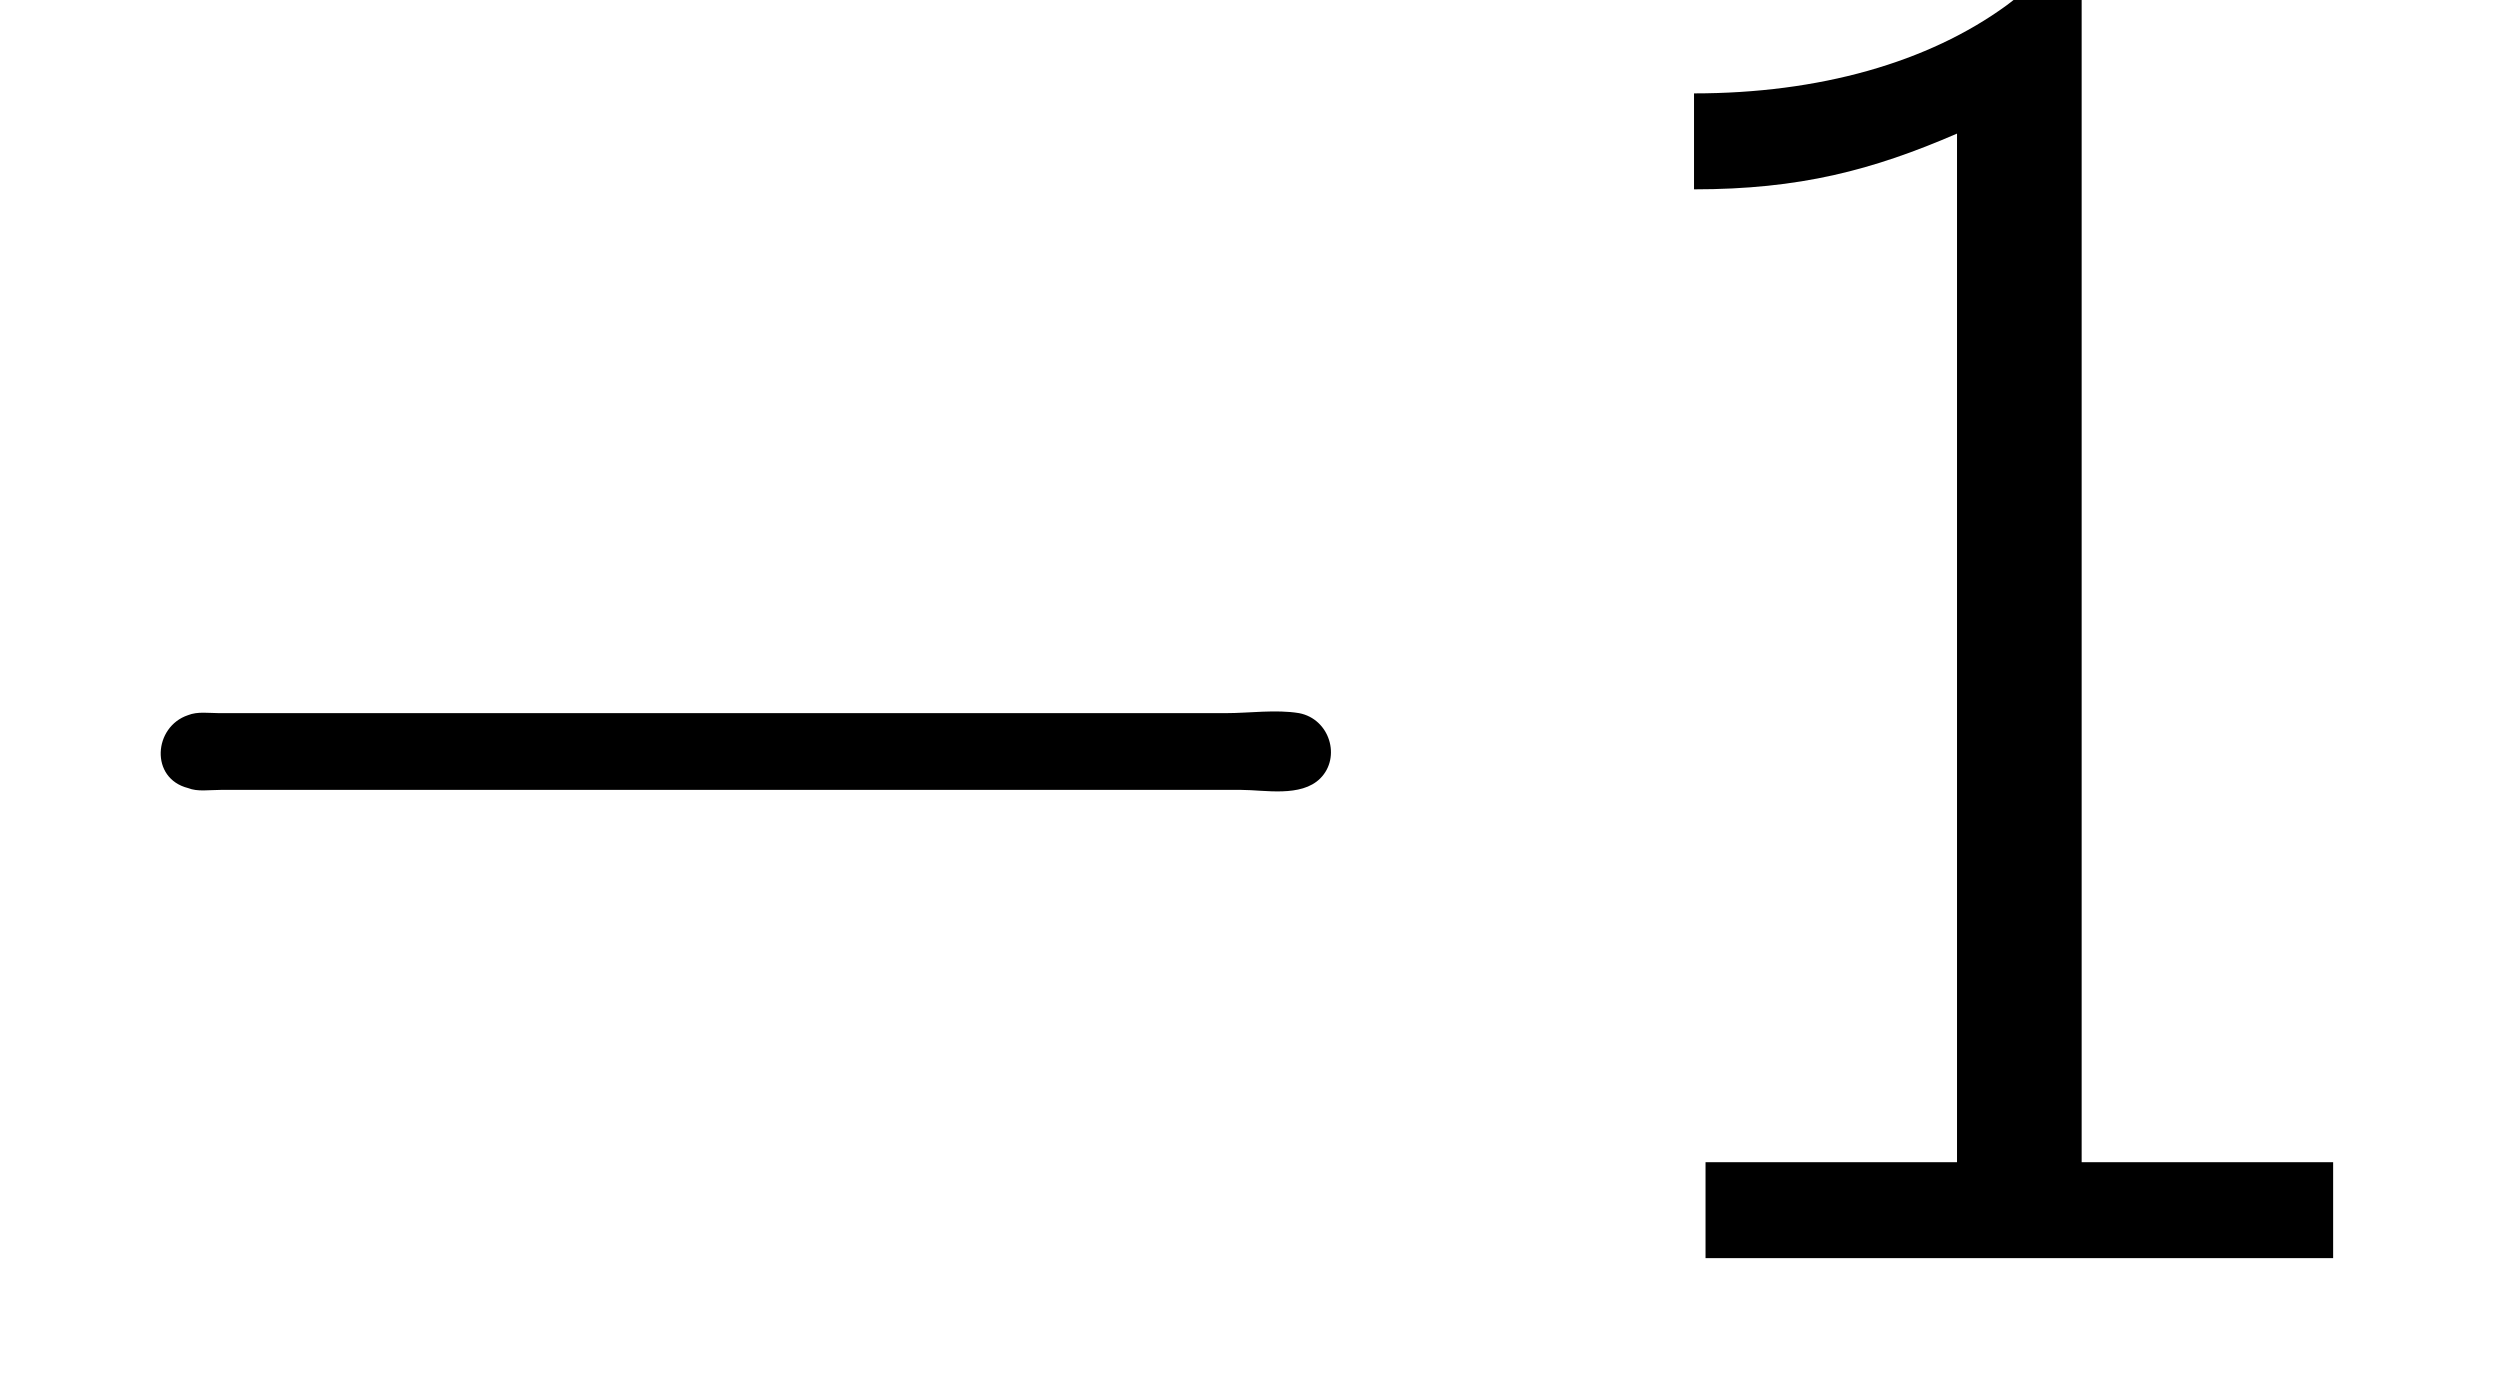 <?xml version='1.0' encoding='UTF-8'?>
<!-- This file was generated by dvisvgm 2.6.3 -->
<svg version='1.1' xmlns='http://www.w3.org/2000/svg' xmlns:xlink='http://www.w3.org/1999/xlink' width='13.679pt' height='7.613pt' viewBox='93.016 -56.321 13.679 7.613'>
<defs>
<path id='g1-49' d='M1.102 -6.373V-5.848C1.68 -5.848 2.079 -5.953 2.541 -6.153V-0.525H1.165V0H4.599V-0.525H3.223V-7.066C2.971 -7.066 3.013 -7.003 2.814 -6.856C2.383 -6.541 1.785 -6.373 1.102 -6.373Z'/>
<path id='g0-0' d='M1.029 -2.971C0.84 -2.908 0.819 -2.625 1.029 -2.572C1.081 -2.551 1.144 -2.562 1.207 -2.562H6.793C6.919 -2.562 7.119 -2.52 7.224 -2.625C7.339 -2.74 7.276 -2.95 7.108 -2.982C6.982 -3.003 6.835 -2.982 6.709 -2.982H1.197C1.144 -2.982 1.081 -2.992 1.029 -2.971Z'/>
</defs>
<g id='page1'>
<use x='93.016' y='-49.437' xlink:href='#g0-0'/>
<use x='101.183' y='-49.437' xlink:href='#g1-49'/>
</g>
</svg>